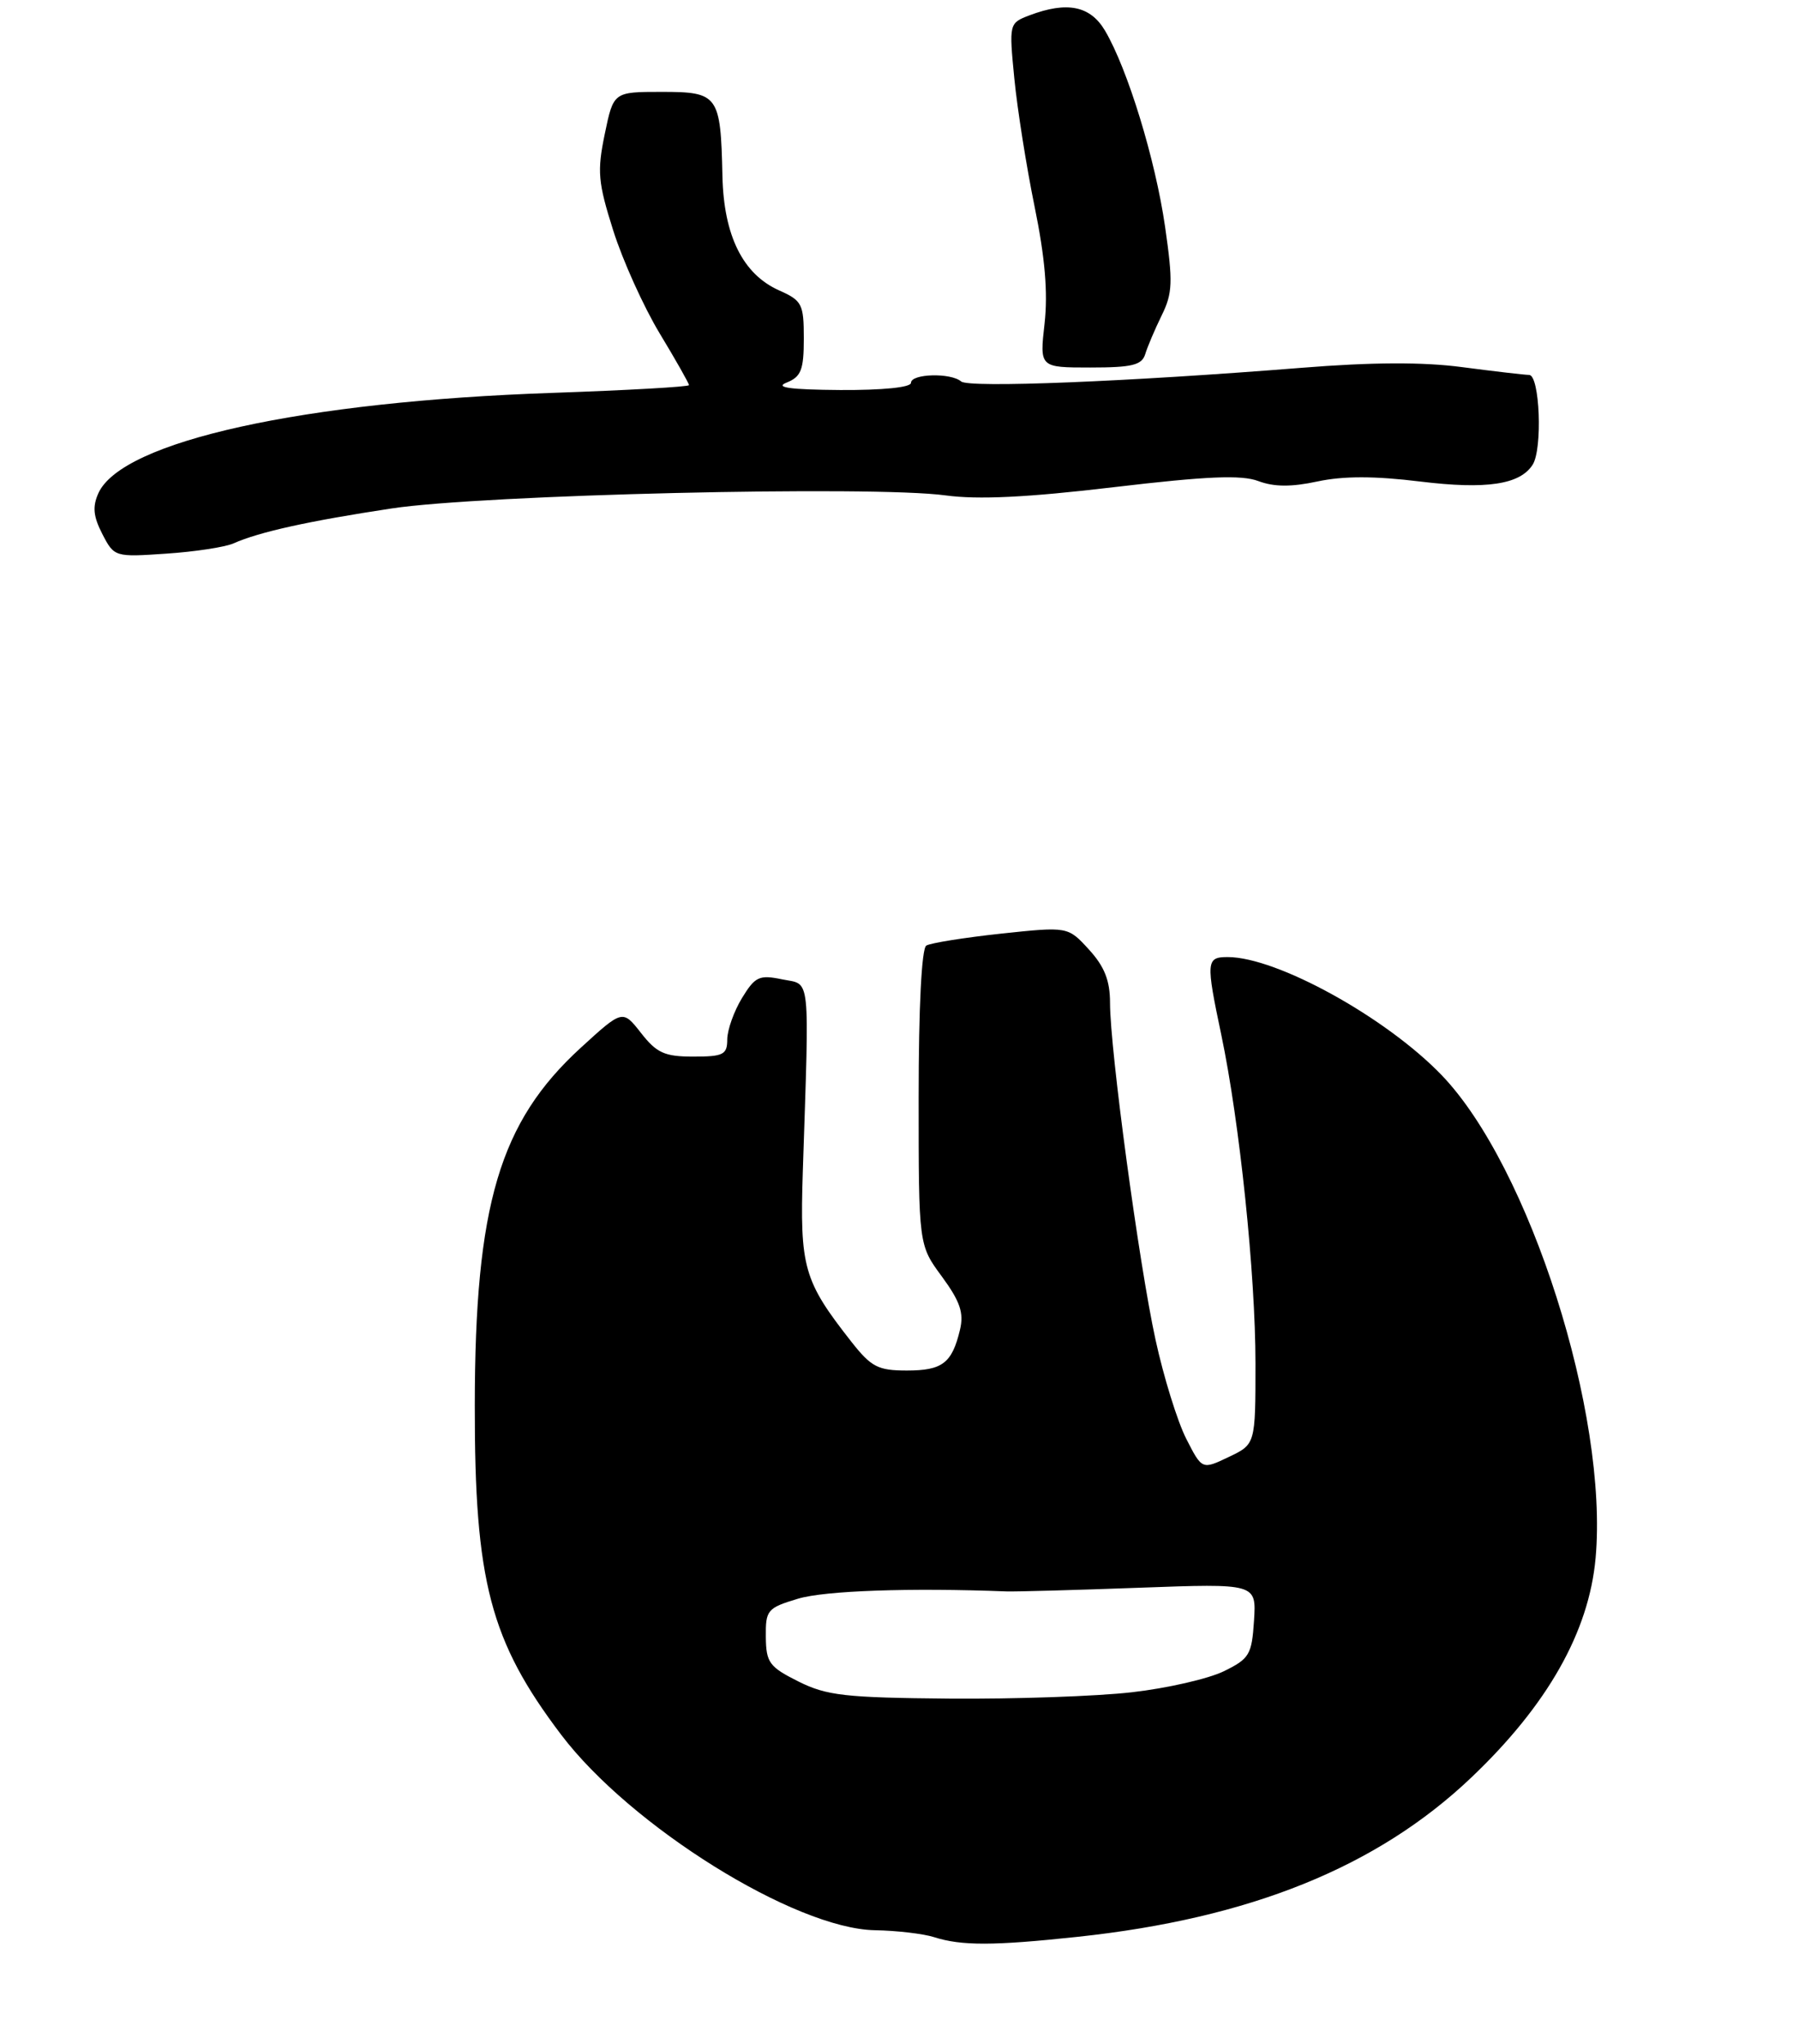 <?xml version="1.0" encoding="UTF-8" standalone="no"?>
<!DOCTYPE svg PUBLIC "-//W3C//DTD SVG 1.1//EN" "http://www.w3.org/Graphics/SVG/1.1/DTD/svg11.dtd" >
<svg xmlns="http://www.w3.org/2000/svg" xmlns:xlink="http://www.w3.org/1999/xlink" version="1.1" viewBox="0 0 235 267">
 <g >
 <path fill="currentColor"
d=" M 30.50 70.97 C 33.88 69.47 40.32 68.05 51.14 66.41 C 63.08 64.60 113.99 63.40 123.50 64.70 C 127.74 65.28 134.20 64.97 145.49 63.63 C 157.65 62.19 162.16 62.00 164.37 62.83 C 166.41 63.60 168.68 63.62 172.11 62.88 C 175.47 62.16 179.58 62.16 185.50 62.89 C 194.17 63.95 198.56 63.29 200.21 60.69 C 201.52 58.63 201.14 49.00 199.75 48.97 C 199.06 48.95 195.12 48.49 191.00 47.95 C 185.91 47.27 179.17 47.30 170.00 48.04 C 147.23 49.86 126.55 50.69 125.55 49.82 C 124.21 48.66 119.00 48.80 119.00 50.00 C 119.00 50.60 115.29 50.97 109.75 50.94 C 103.19 50.89 101.15 50.61 102.75 49.97 C 104.65 49.21 105.00 48.31 105.00 44.21 C 105.00 39.71 104.77 39.26 101.78 37.93 C 97.04 35.82 94.54 30.78 94.37 23.00 C 94.14 12.42 93.84 12.00 86.45 12.00 C 80.14 12.00 80.14 12.00 79.00 17.50 C 77.99 22.37 78.11 23.80 80.10 30.09 C 81.33 33.99 84.06 40.04 86.17 43.54 C 88.28 47.03 90.00 50.07 90.00 50.30 C 90.00 50.52 82.01 50.97 72.25 51.31 C 39.54 52.42 15.95 57.63 12.86 64.40 C 12.06 66.17 12.18 67.44 13.37 69.75 C 14.92 72.75 15.00 72.77 21.72 72.31 C 25.45 72.06 29.40 71.46 30.50 70.97 Z  M 149.60 46.25 C 149.89 45.29 150.86 43.01 151.75 41.19 C 153.18 38.29 153.23 36.83 152.19 29.60 C 150.92 20.81 147.30 9.01 144.35 4.01 C 142.42 0.75 139.40 0.14 134.46 2.01 C 131.82 3.02 131.80 3.08 132.50 10.26 C 132.89 14.24 134.08 21.77 135.15 27.00 C 136.51 33.63 136.90 38.24 136.45 42.25 C 135.80 48.00 135.80 48.00 142.43 48.00 C 147.88 48.00 149.16 47.69 149.60 46.25 Z  M 122.00 253.00 C 120.62 252.56 117.15 252.15 114.28 252.10 C 103.82 251.90 82.34 238.51 73.29 226.55 C 64.03 214.31 61.99 206.54 62.02 183.54 C 62.04 157.37 65.26 146.54 75.87 136.84 C 81.33 131.85 81.33 131.85 83.74 134.92 C 85.78 137.53 86.82 138.00 90.57 138.00 C 94.50 138.00 95.00 137.74 95.00 135.75 C 95.01 134.51 95.87 132.09 96.92 130.36 C 98.64 127.54 99.18 127.29 102.17 127.91 C 105.94 128.68 105.73 126.72 104.87 153.00 C 104.47 165.55 104.96 167.28 111.22 175.25 C 113.81 178.54 114.69 179.00 118.46 179.00 C 123.10 179.00 124.36 178.04 125.40 173.68 C 125.93 171.47 125.42 169.98 123.04 166.73 C 120.00 162.61 120.00 162.61 120.00 143.36 C 120.00 131.55 120.39 123.88 121.00 123.50 C 121.56 123.16 125.95 122.46 130.75 121.94 C 139.50 121.01 139.50 121.01 142.25 124.02 C 144.28 126.24 145.00 128.07 145.00 130.98 C 145.00 137.08 148.78 165.06 150.94 174.96 C 152.00 179.84 153.81 185.66 154.95 187.90 C 157.02 191.96 157.02 191.96 160.51 190.29 C 164.00 188.63 164.00 188.63 164.00 178.06 C 164.00 166.43 161.93 146.56 159.54 135.18 C 157.51 125.55 157.56 125.00 160.37 125.00 C 166.80 125.00 181.08 132.89 188.33 140.43 C 199.82 152.40 210.12 184.71 208.43 203.50 C 207.56 213.14 202.13 222.72 192.17 232.18 C 179.89 243.85 163.31 250.55 140.79 252.96 C 129.77 254.14 125.59 254.15 122.00 253.00 Z  M 147.86 221.02 C 152.45 220.50 157.85 219.26 159.86 218.28 C 163.21 216.64 163.52 216.12 163.81 211.66 C 164.12 206.81 164.12 206.81 148.81 207.37 C 140.39 207.68 132.60 207.89 131.50 207.85 C 118.88 207.36 107.75 207.75 104.25 208.80 C 100.23 210.01 100.00 210.28 100.04 213.79 C 100.07 217.14 100.49 217.71 104.29 219.61 C 107.98 221.46 110.40 221.73 124.00 221.85 C 132.53 221.92 143.26 221.55 147.86 221.02 Z "/>
</g>
</svg>